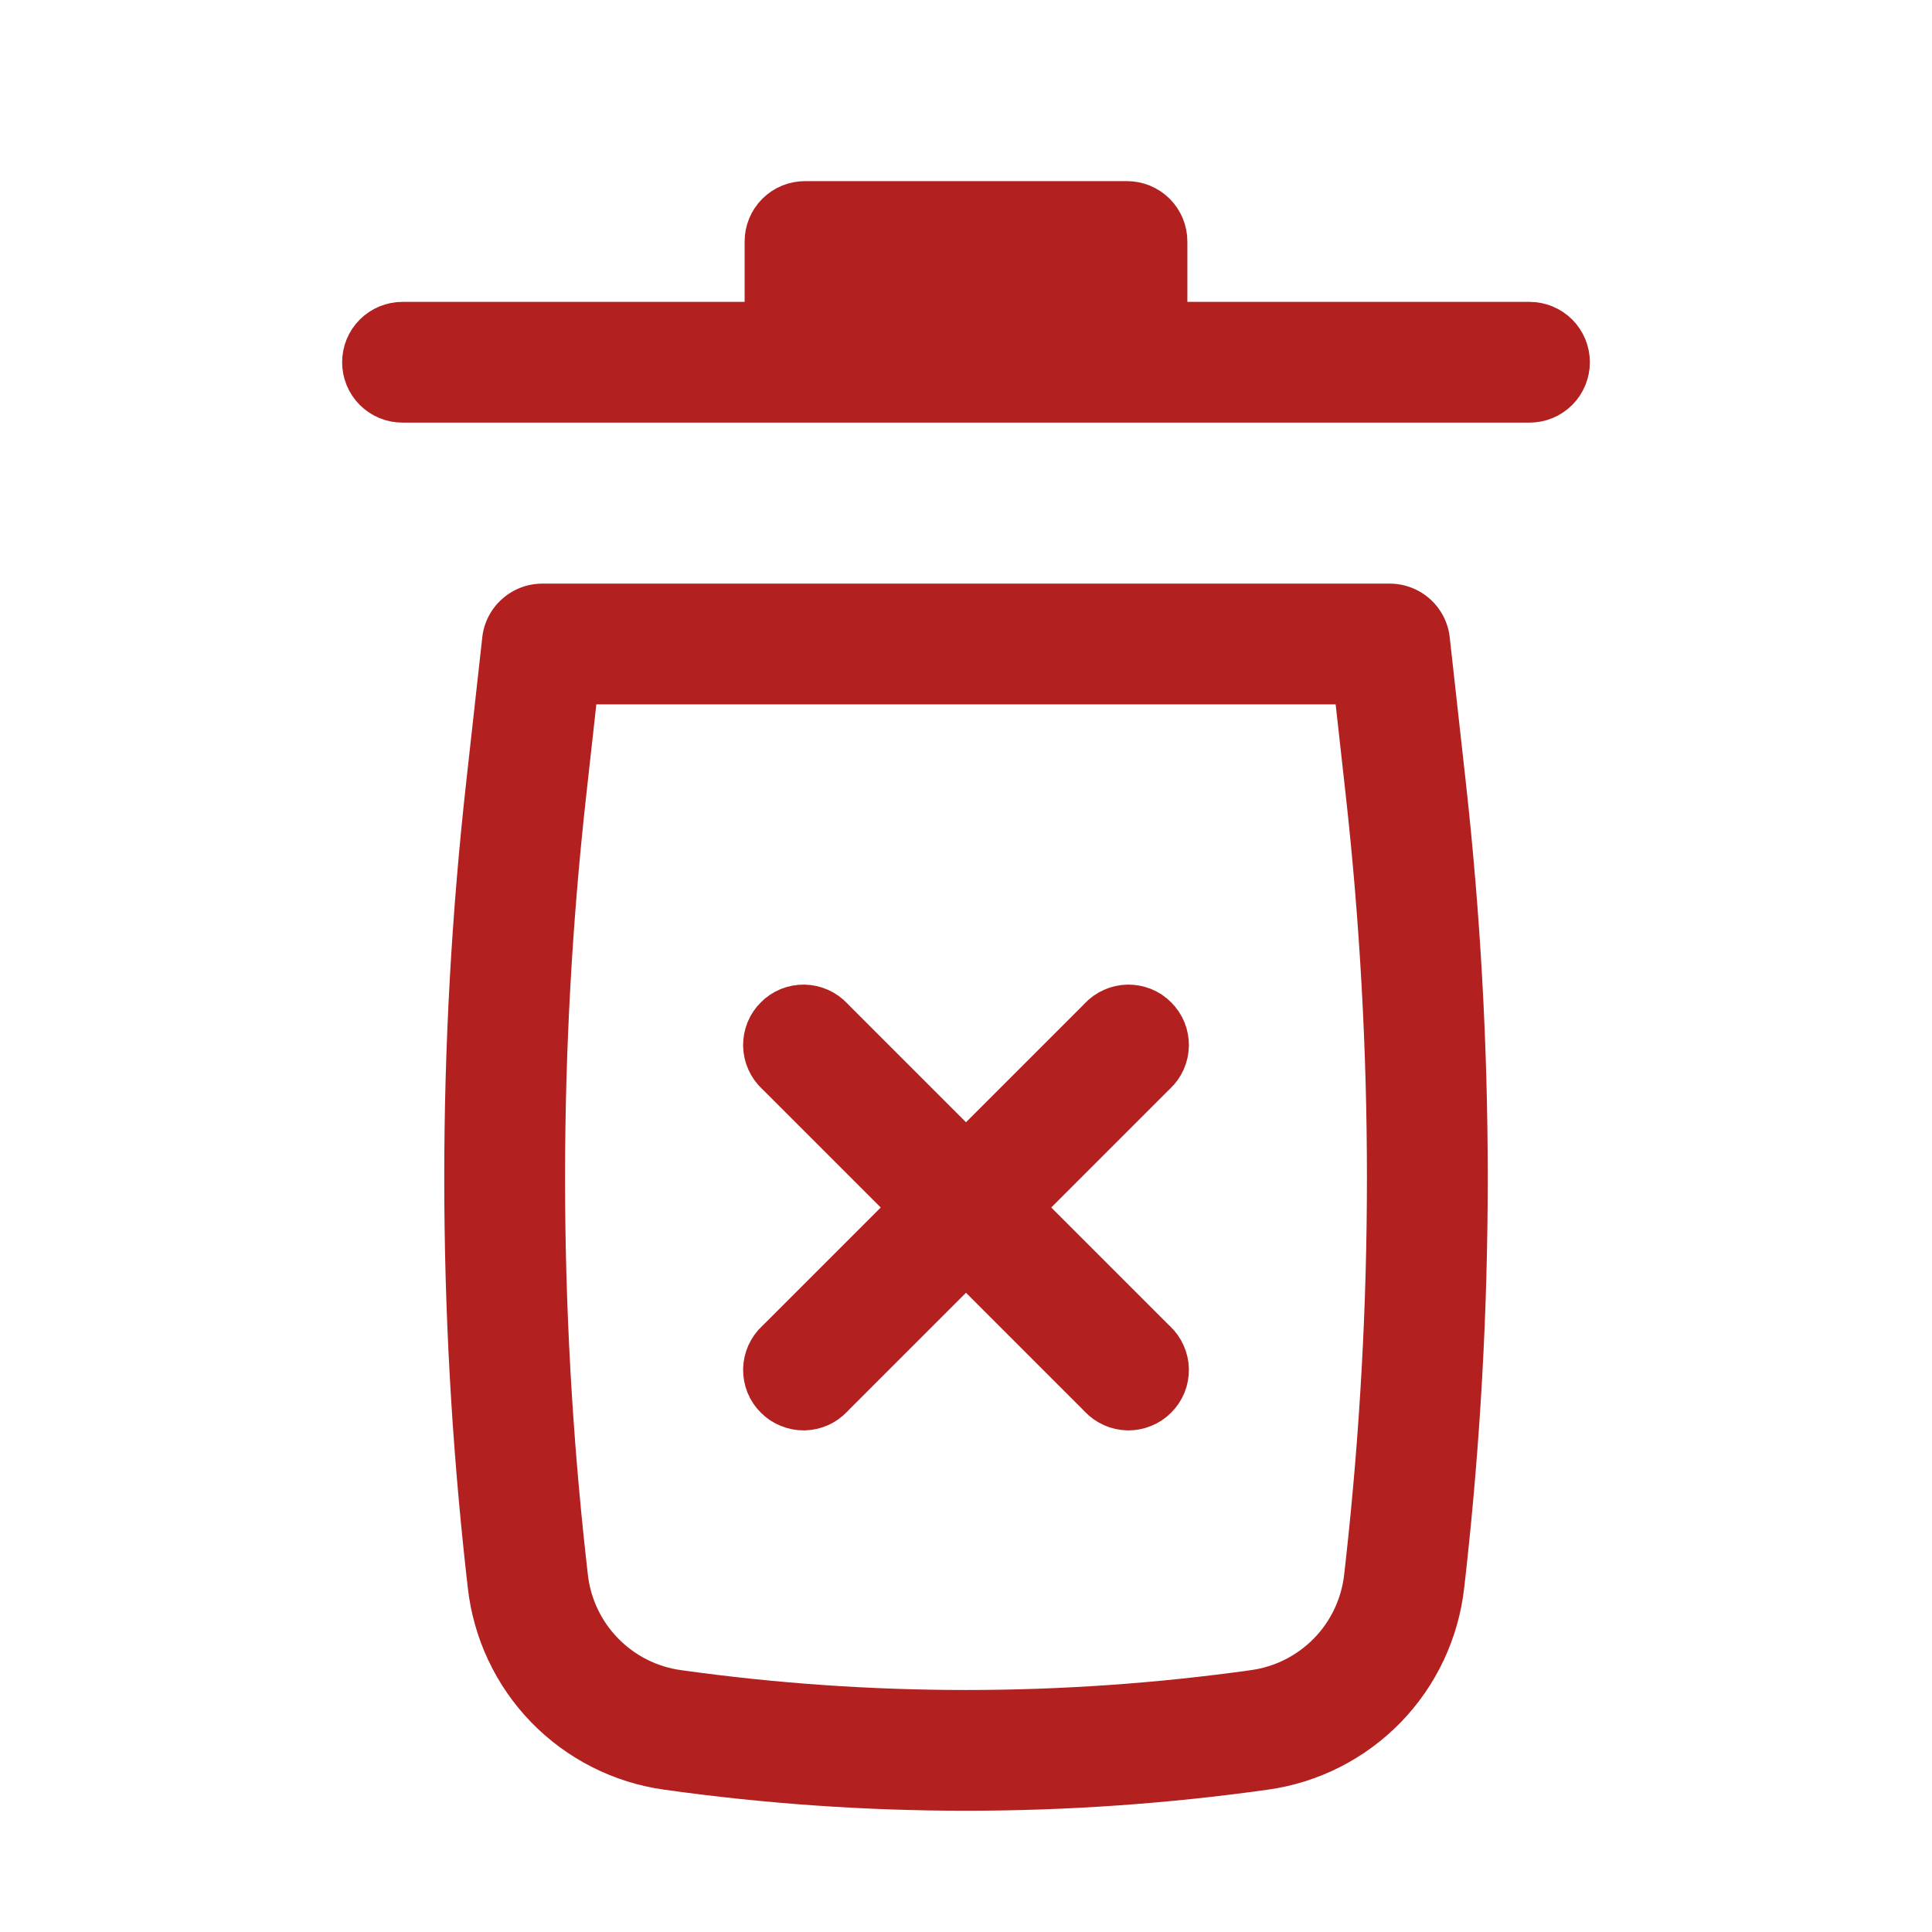 <svg width="24" height="24" viewBox="0 0 24 24" fill="none" xmlns="http://www.w3.org/2000/svg">
<path d="M9.25 4.25H9.75V3.75V3C9.75 2.934 9.776 2.87 9.823 2.823C9.87 2.776 9.934 2.75 10 2.75H14C14.066 2.75 14.13 2.776 14.177 2.823C14.224 2.87 14.25 2.934 14.25 3V3.75V4.25H14.75H19C19.066 4.25 19.13 4.276 19.177 4.323C19.224 4.37 19.25 4.434 19.25 4.5C19.25 4.566 19.224 4.63 19.177 4.677C19.13 4.724 19.066 4.75 19 4.75H5C4.934 4.75 4.87 4.724 4.823 4.677C4.776 4.63 4.75 4.566 4.75 4.5C4.75 4.434 4.776 4.37 4.823 4.323C4.87 4.276 4.934 4.25 5 4.25H9.25ZM12.706 14.646L12.353 15L12.706 15.354L14.176 16.824L14.183 16.83L14.189 16.836C14.214 16.859 14.233 16.886 14.247 16.917C14.261 16.948 14.268 16.981 14.269 17.014C14.269 17.048 14.263 17.081 14.251 17.112C14.238 17.143 14.219 17.172 14.195 17.195C14.172 17.219 14.143 17.238 14.112 17.25C14.081 17.263 14.048 17.269 14.014 17.269C13.981 17.268 13.948 17.261 13.917 17.247C13.886 17.233 13.859 17.214 13.836 17.189L13.83 17.183L13.824 17.176L12.354 15.706L12 15.353L11.646 15.706L10.176 17.176L10.17 17.183L10.164 17.189C10.141 17.214 10.114 17.233 10.083 17.247C10.052 17.261 10.019 17.268 9.986 17.269C9.952 17.269 9.919 17.263 9.888 17.25C9.857 17.238 9.828 17.219 9.805 17.195C9.781 17.172 9.762 17.143 9.749 17.112C9.737 17.081 9.731 17.048 9.731 17.014C9.732 16.981 9.739 16.948 9.753 16.917C9.767 16.886 9.786 16.859 9.811 16.836L9.817 16.83L9.824 16.824L11.294 15.354L11.647 15L11.294 14.646L9.824 13.176L9.817 13.17L9.811 13.164C9.786 13.141 9.767 13.114 9.753 13.083C9.739 13.052 9.732 13.019 9.731 12.986C9.731 12.952 9.737 12.919 9.749 12.888C9.762 12.857 9.781 12.828 9.805 12.805C9.828 12.781 9.857 12.762 9.888 12.749C9.919 12.737 9.952 12.731 9.986 12.731C10.019 12.732 10.052 12.739 10.083 12.753C10.114 12.767 10.141 12.786 10.164 12.811L10.17 12.817L10.176 12.824L11.646 14.294L12 14.647L12.354 14.294L13.824 12.824L13.83 12.817L13.836 12.811C13.859 12.786 13.886 12.767 13.917 12.753C13.948 12.739 13.981 12.732 14.014 12.731C14.048 12.731 14.081 12.737 14.112 12.749C14.143 12.762 14.172 12.781 14.195 12.805C14.219 12.828 14.238 12.857 14.251 12.888C14.263 12.919 14.269 12.952 14.269 12.986C14.268 13.019 14.261 13.052 14.247 13.083C14.233 13.114 14.214 13.141 14.189 13.164L14.183 13.17L14.176 13.176L12.706 14.646Z" fill="#B32020" stroke="#B32020"/>
<path fill-rule="evenodd" clip-rule="evenodd" d="M5.991 7.917C6.011 7.733 6.099 7.564 6.237 7.441C6.374 7.318 6.552 7.25 6.737 7.25H17.263C17.448 7.25 17.626 7.318 17.764 7.441C17.901 7.564 17.989 7.733 18.009 7.917L18.209 9.719C18.572 12.984 18.572 16.279 18.209 19.545L18.189 19.722C18.119 20.352 17.842 20.941 17.4 21.396C16.958 21.85 16.377 22.145 15.749 22.232C13.262 22.581 10.738 22.581 8.251 22.232C7.623 22.145 7.042 21.85 6.6 21.396C6.158 20.941 5.881 20.352 5.811 19.722L5.791 19.545C5.428 16.28 5.428 12.984 5.791 9.719L5.991 7.917ZM7.408 8.75L7.282 9.884C6.932 13.039 6.932 16.224 7.282 19.379L7.302 19.556C7.335 19.855 7.466 20.135 7.676 20.35C7.885 20.566 8.161 20.706 8.459 20.747C10.809 21.076 13.192 21.076 15.541 20.747C15.839 20.706 16.114 20.566 16.324 20.351C16.534 20.135 16.665 19.856 16.698 19.557L16.718 19.379C17.068 16.224 17.068 13.039 16.718 9.884L16.592 8.75H7.408Z" fill="#B32020"/>
</svg>
